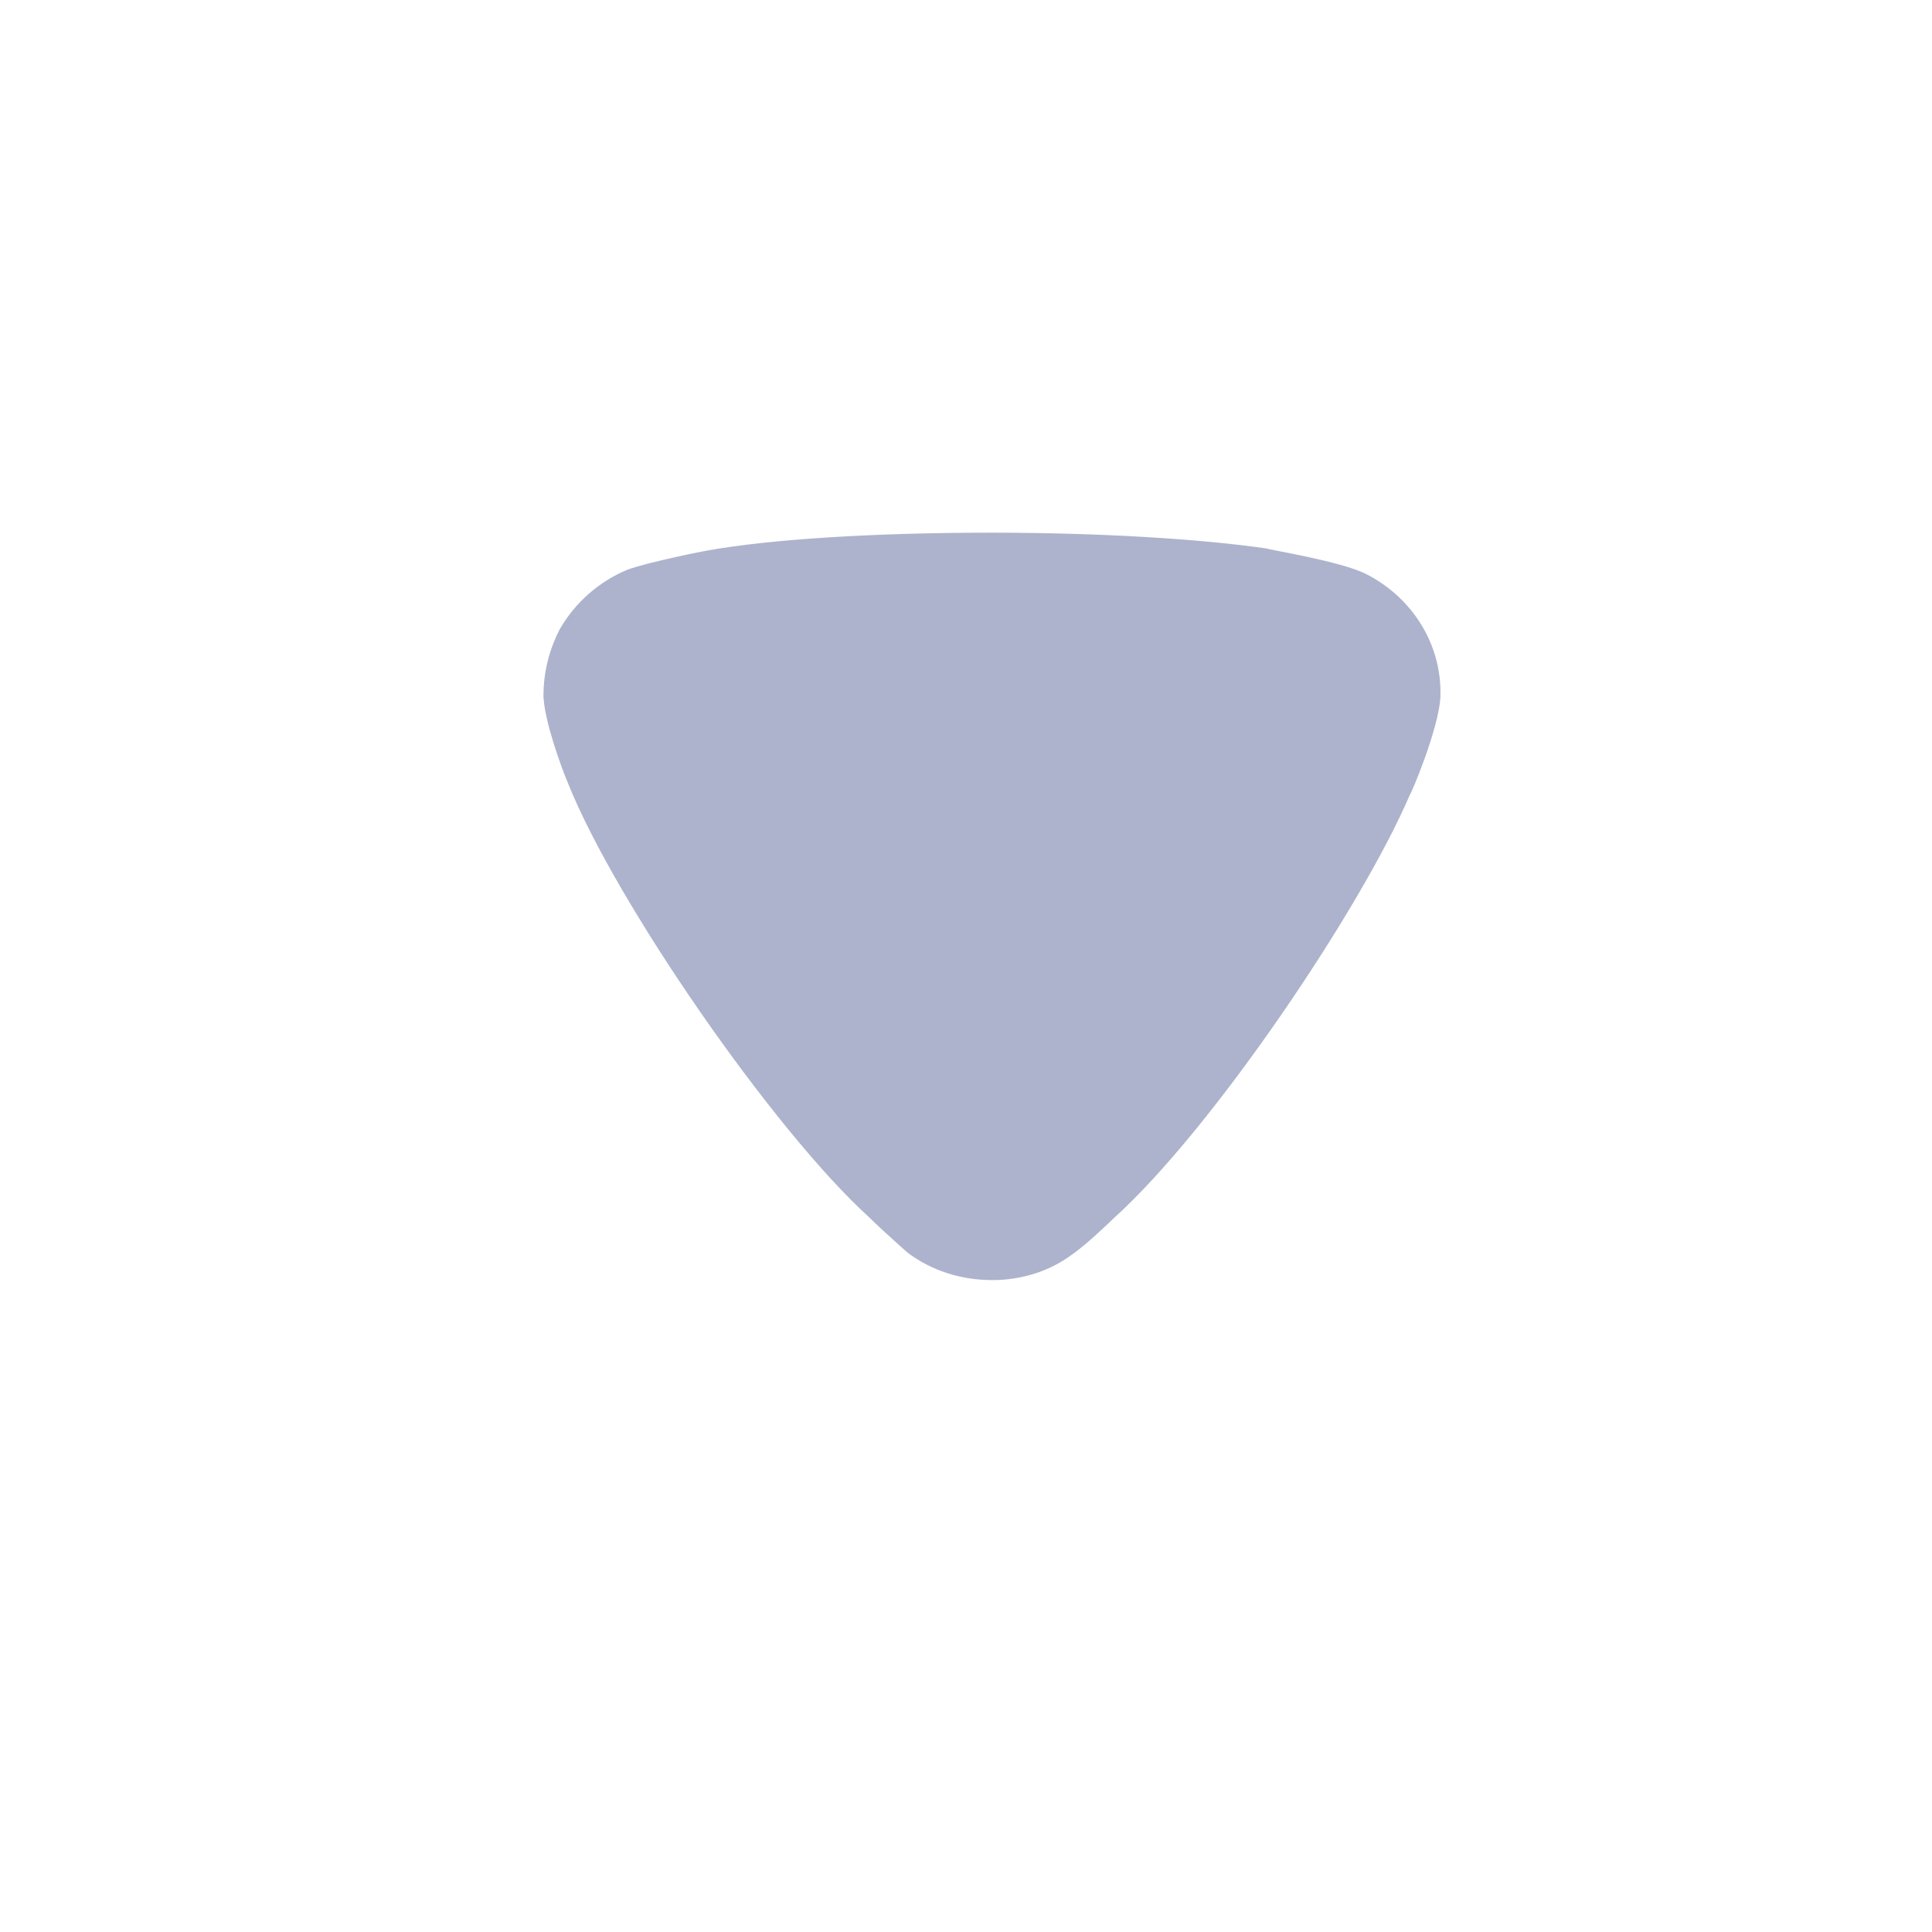 <svg width="14" height="14" viewBox="0 0 14 14" fill="none" xmlns="http://www.w3.org/2000/svg">
<path d="M6.575 9.076C6.543 9.046 6.409 8.93 6.299 8.822C5.604 8.191 4.466 6.545 4.119 5.683C4.063 5.552 3.945 5.221 3.938 5.045C3.938 4.875 3.977 4.714 4.056 4.56C4.166 4.368 4.34 4.214 4.545 4.129C4.688 4.075 5.114 3.99 5.122 3.99C5.588 3.906 6.346 3.86 7.183 3.86C7.981 3.86 8.708 3.906 9.181 3.975C9.189 3.983 9.719 4.067 9.9 4.16C10.232 4.329 10.438 4.66 10.438 5.014V5.045C10.429 5.275 10.223 5.76 10.216 5.76C9.868 6.575 8.787 8.184 8.068 8.83C8.068 8.83 7.883 9.012 7.768 9.091C7.602 9.215 7.397 9.276 7.191 9.276C6.962 9.276 6.749 9.207 6.575 9.076Z" fill="#ADB3CC"/>
</svg>
